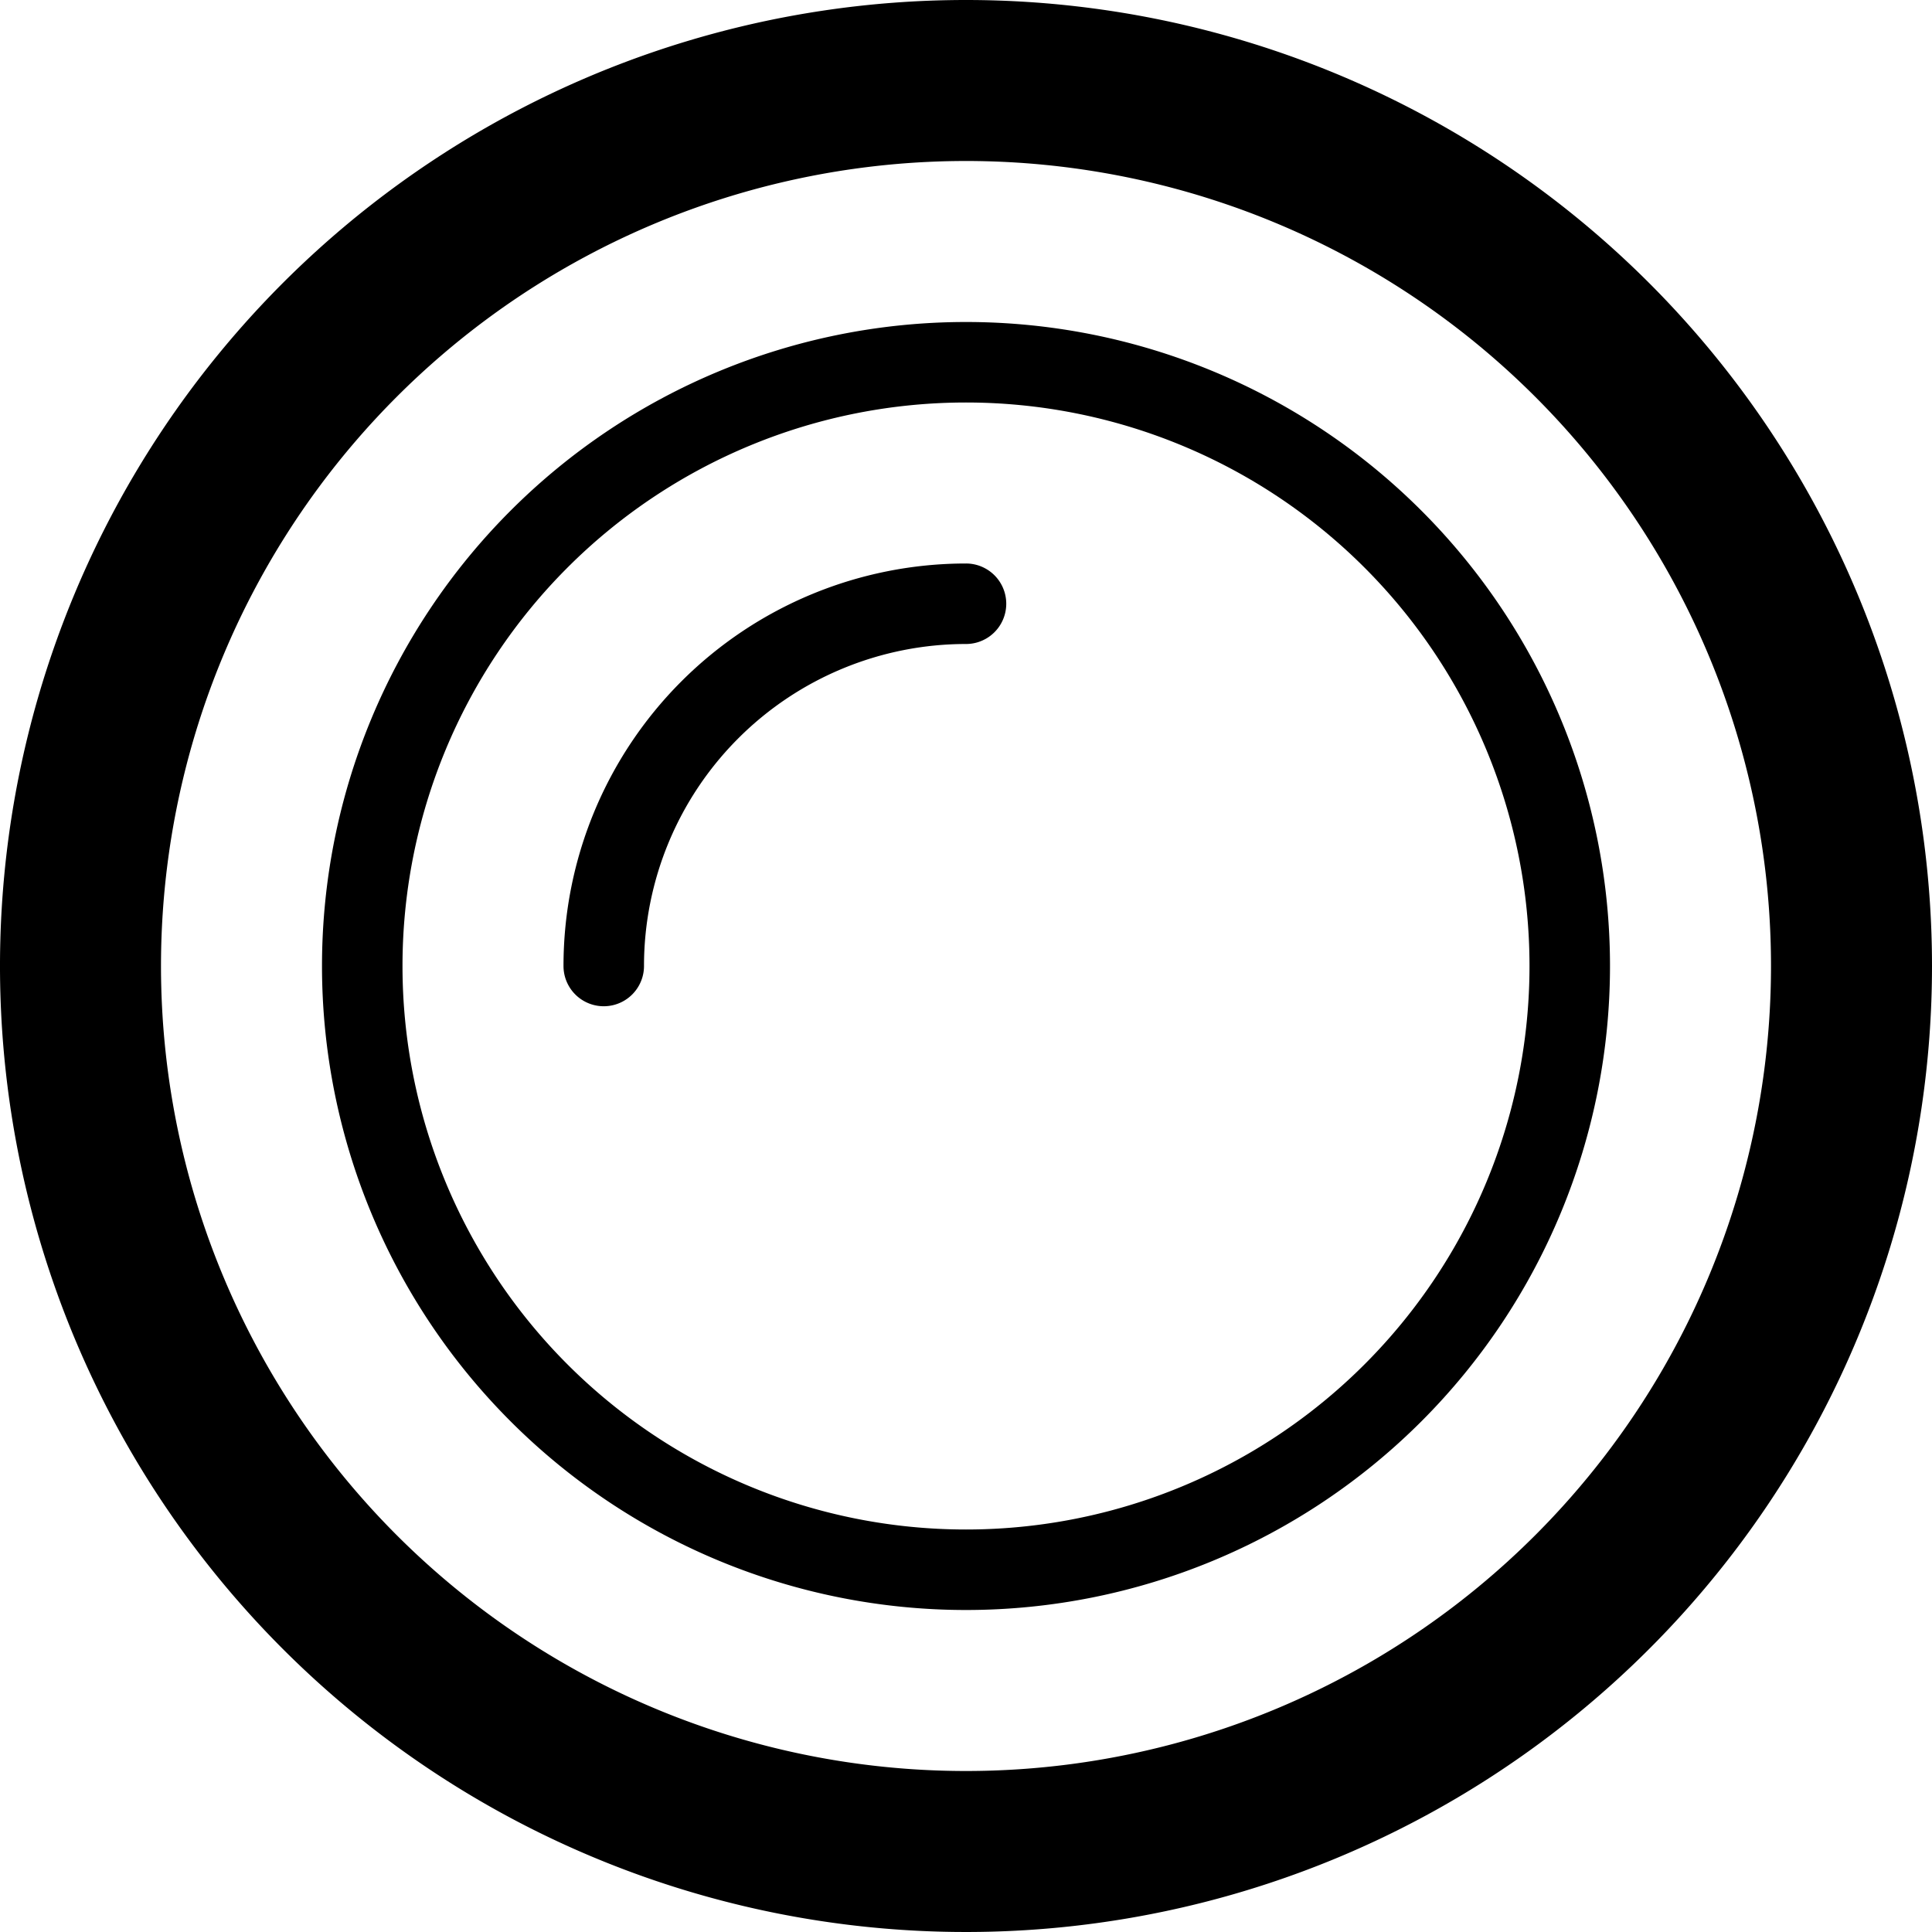 <?xml version="1.0" standalone="no"?>
<!DOCTYPE svg PUBLIC "-//W3C//DTD SVG 1.1//EN" "http://www.w3.org/Graphics/SVG/1.1/DTD/svg11.dtd"><svg t="1637906971052"
  class="icon" viewBox="0 0 1024 1024" version="1.1" xmlns="http://www.w3.org/2000/svg" p-id="4456"
  xmlns:xlink="http://www.w3.org/1999/xlink" width="128" height="128">
  <defs>
    <style type="text/css"></style>
  </defs>
  <path
    d="M512 0a512 512 0 1 0 512 512A512 512 0 0 0 512 0z m0 938.667a426.667 426.667 0 1 1 426.667-426.667 426.667 426.667 0 0 1-426.667 426.667z"
    p-id="4457"></path>
  <path
    d="M512 170.667a341.333 341.333 0 1 0 341.333 341.333 341.333 341.333 0 0 0-341.333-341.333z m0 640a298.667 298.667 0 1 1 298.667-298.667 298.667 298.667 0 0 1-298.667 298.667z"
    p-id="4458"></path>
  <path
    d="M512 298.667a213.333 213.333 0 0 0-213.333 213.333 21.333 21.333 0 0 0 42.667 0 170.667 170.667 0 0 1 170.667-170.667 21.333 21.333 0 0 0 0-42.667z"
    p-id="4459"></path>
</svg>